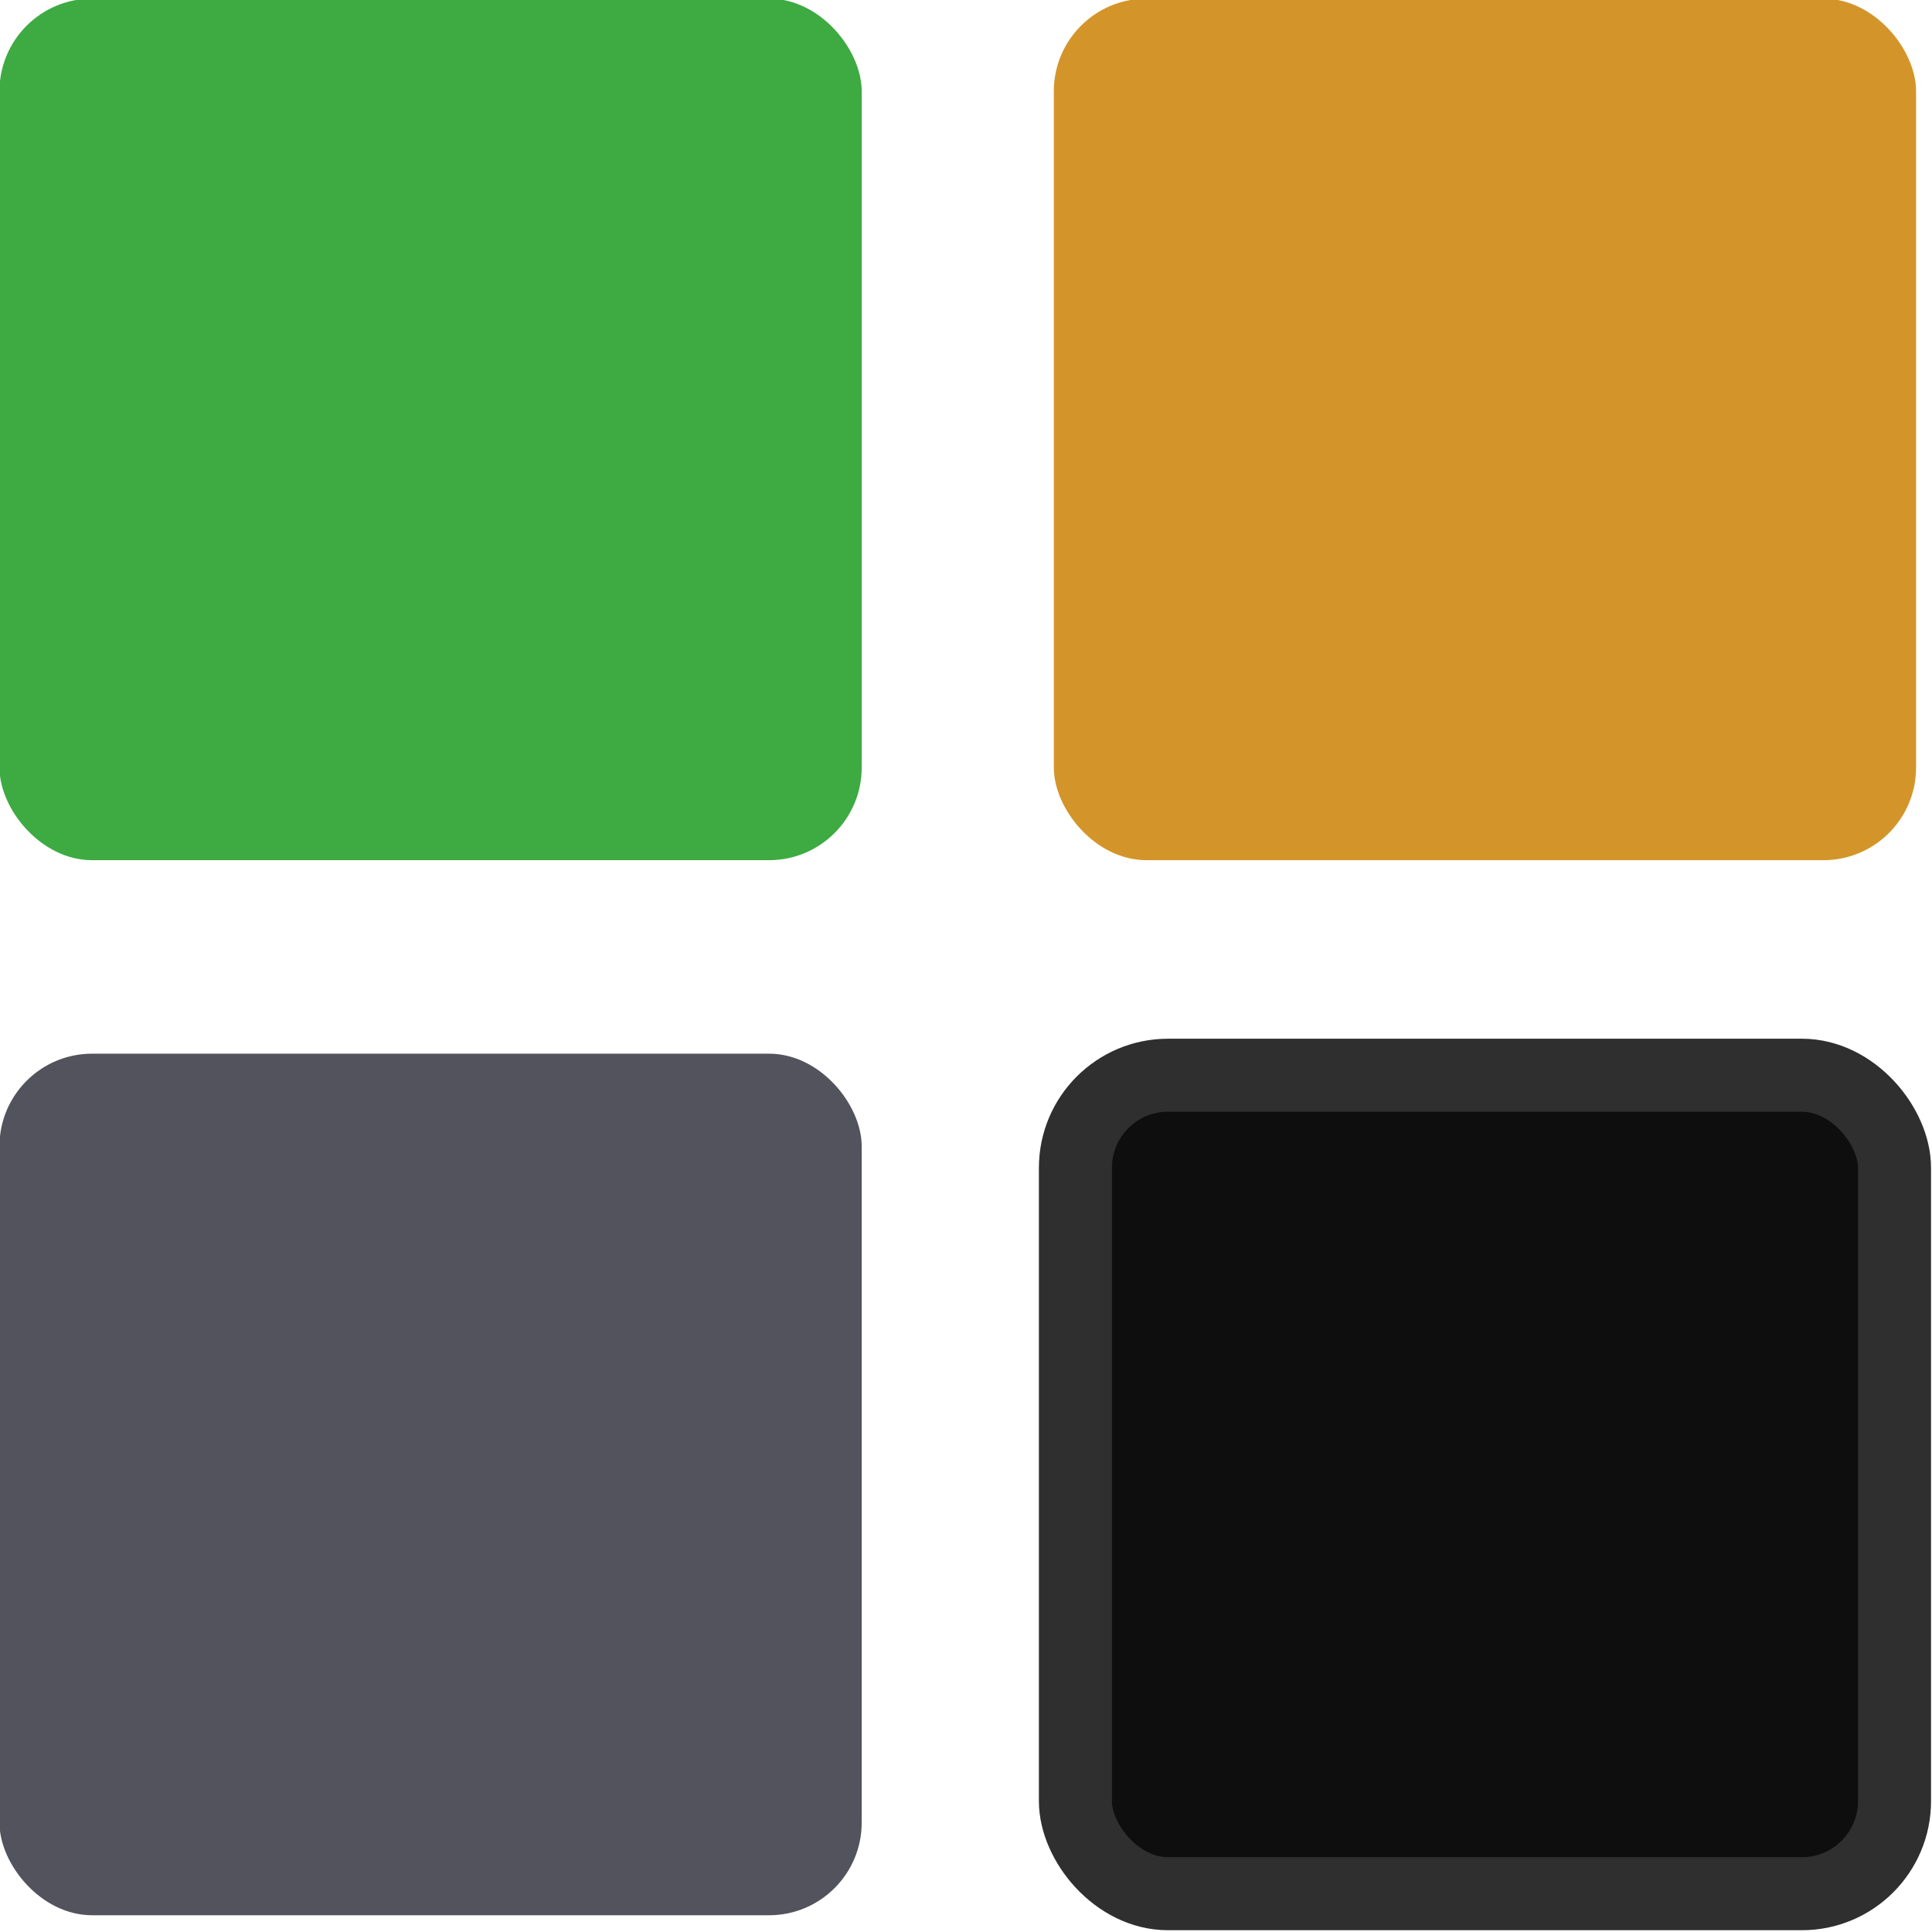 <?xml version="1.0" encoding="UTF-8" standalone="no"?>
<!-- Created with Inkscape (http://www.inkscape.org/) -->

<svg
   width="26.461mm"
   height="26.461mm"
   viewBox="0 0 26.461 26.461"
   version="1.1"
   id="svg5"
   inkscape:version="1.1.1 (3bf5ae0d25, 2021-09-20)"
   sodipodi:docname="activity_motus.svg"
   xmlns:inkscape="http://www.inkscape.org/namespaces/inkscape"
   xmlns:sodipodi="http://sodipodi.sourceforge.net/DTD/sodipodi-0.dtd"
   xmlns="http://www.w3.org/2000/svg"
   xmlns:svg="http://www.w3.org/2000/svg">
  <sodipodi:namedview
     id="namedview7"
     pagecolor="#ffffff"
     bordercolor="#666666"
     borderopacity="1.0"
     inkscape:pageshadow="2"
     inkscape:pageopacity="0.0"
     inkscape:pagecheckerboard="0"
     inkscape:document-units="mm"
     showgrid="false"
     inkscape:zoom="2.1997092"
     inkscape:cx="97.285586"
     inkscape:cy="65.235895"
     inkscape:window-width="1718"
     inkscape:window-height="1158"
     inkscape:window-x="1481"
     inkscape:window-y="327"
     inkscape:window-maximized="0"
     inkscape:current-layer="layer1"
     fit-margin-top="0"
     fit-margin-left="0"
     fit-margin-right="0"
     fit-margin-bottom="0" />
  <defs
     id="defs2" />
  <g
     inkscape:label="Calque 1"
     inkscape:groupmode="layer"
     id="layer1"
     transform="translate(-60.145,-151.48)">
    <g
       id="g30984"
       inkscape:export-filename="/home/anthony/git/personnel/galaxie-de-mots/app/src/main/res/mipmap-xxxhdpi/ic_launcher.png"
       inkscape:export-xdpi="109.6095"
       inkscape:export-ydpi="109.6095"
       transform="matrix(0.59,0,0,0.59,24.652,62.088)"
       style="stroke-width:1.695">
      <rect
         style="opacity:0.998;fill:#3eaa42;fill-opacity:1;stroke-width:1.695;stroke-linecap:round;stroke-linejoin:bevel;paint-order:fill markers stroke"
         id="rect858"
         width="20.016"
         height="20"
         x="60.145"
         y="151.48"
         ry="2.15"
         rx="2.15" />
      <rect
         style="opacity:0.998;fill:#d3952a;fill-opacity:1;stroke-width:1.695;stroke-linecap:round;stroke-linejoin:bevel;paint-order:fill markers stroke"
         id="rect6207"
         width="20.016"
         height="20"
         x="84.621"
         y="151.48"
         ry="2.15"
         rx="2.15" />
      <rect
         style="opacity:0.998;fill:#53535d;fill-opacity:1;stroke-width:1.695;stroke-linecap:round;stroke-linejoin:bevel;paint-order:fill markers stroke"
         id="rect11398"
         width="20.016"
         height="20"
         x="60.145"
         y="175.972"
         ry="2.15"
         rx="2.15" />
      <rect
         style="opacity:0.998;fill:#0e0e0f;fill-opacity:1;stroke:#2f2f2f;stroke-width:1.695;stroke-linecap:round;stroke-linejoin:bevel;stroke-opacity:1;paint-order:fill markers stroke"
         id="rect17087"
         width="19.015"
         height="19"
         x="85.122"
         y="176.472"
         ry="2.15"
         rx="2.15" />
    </g>
  </g>
</svg>
